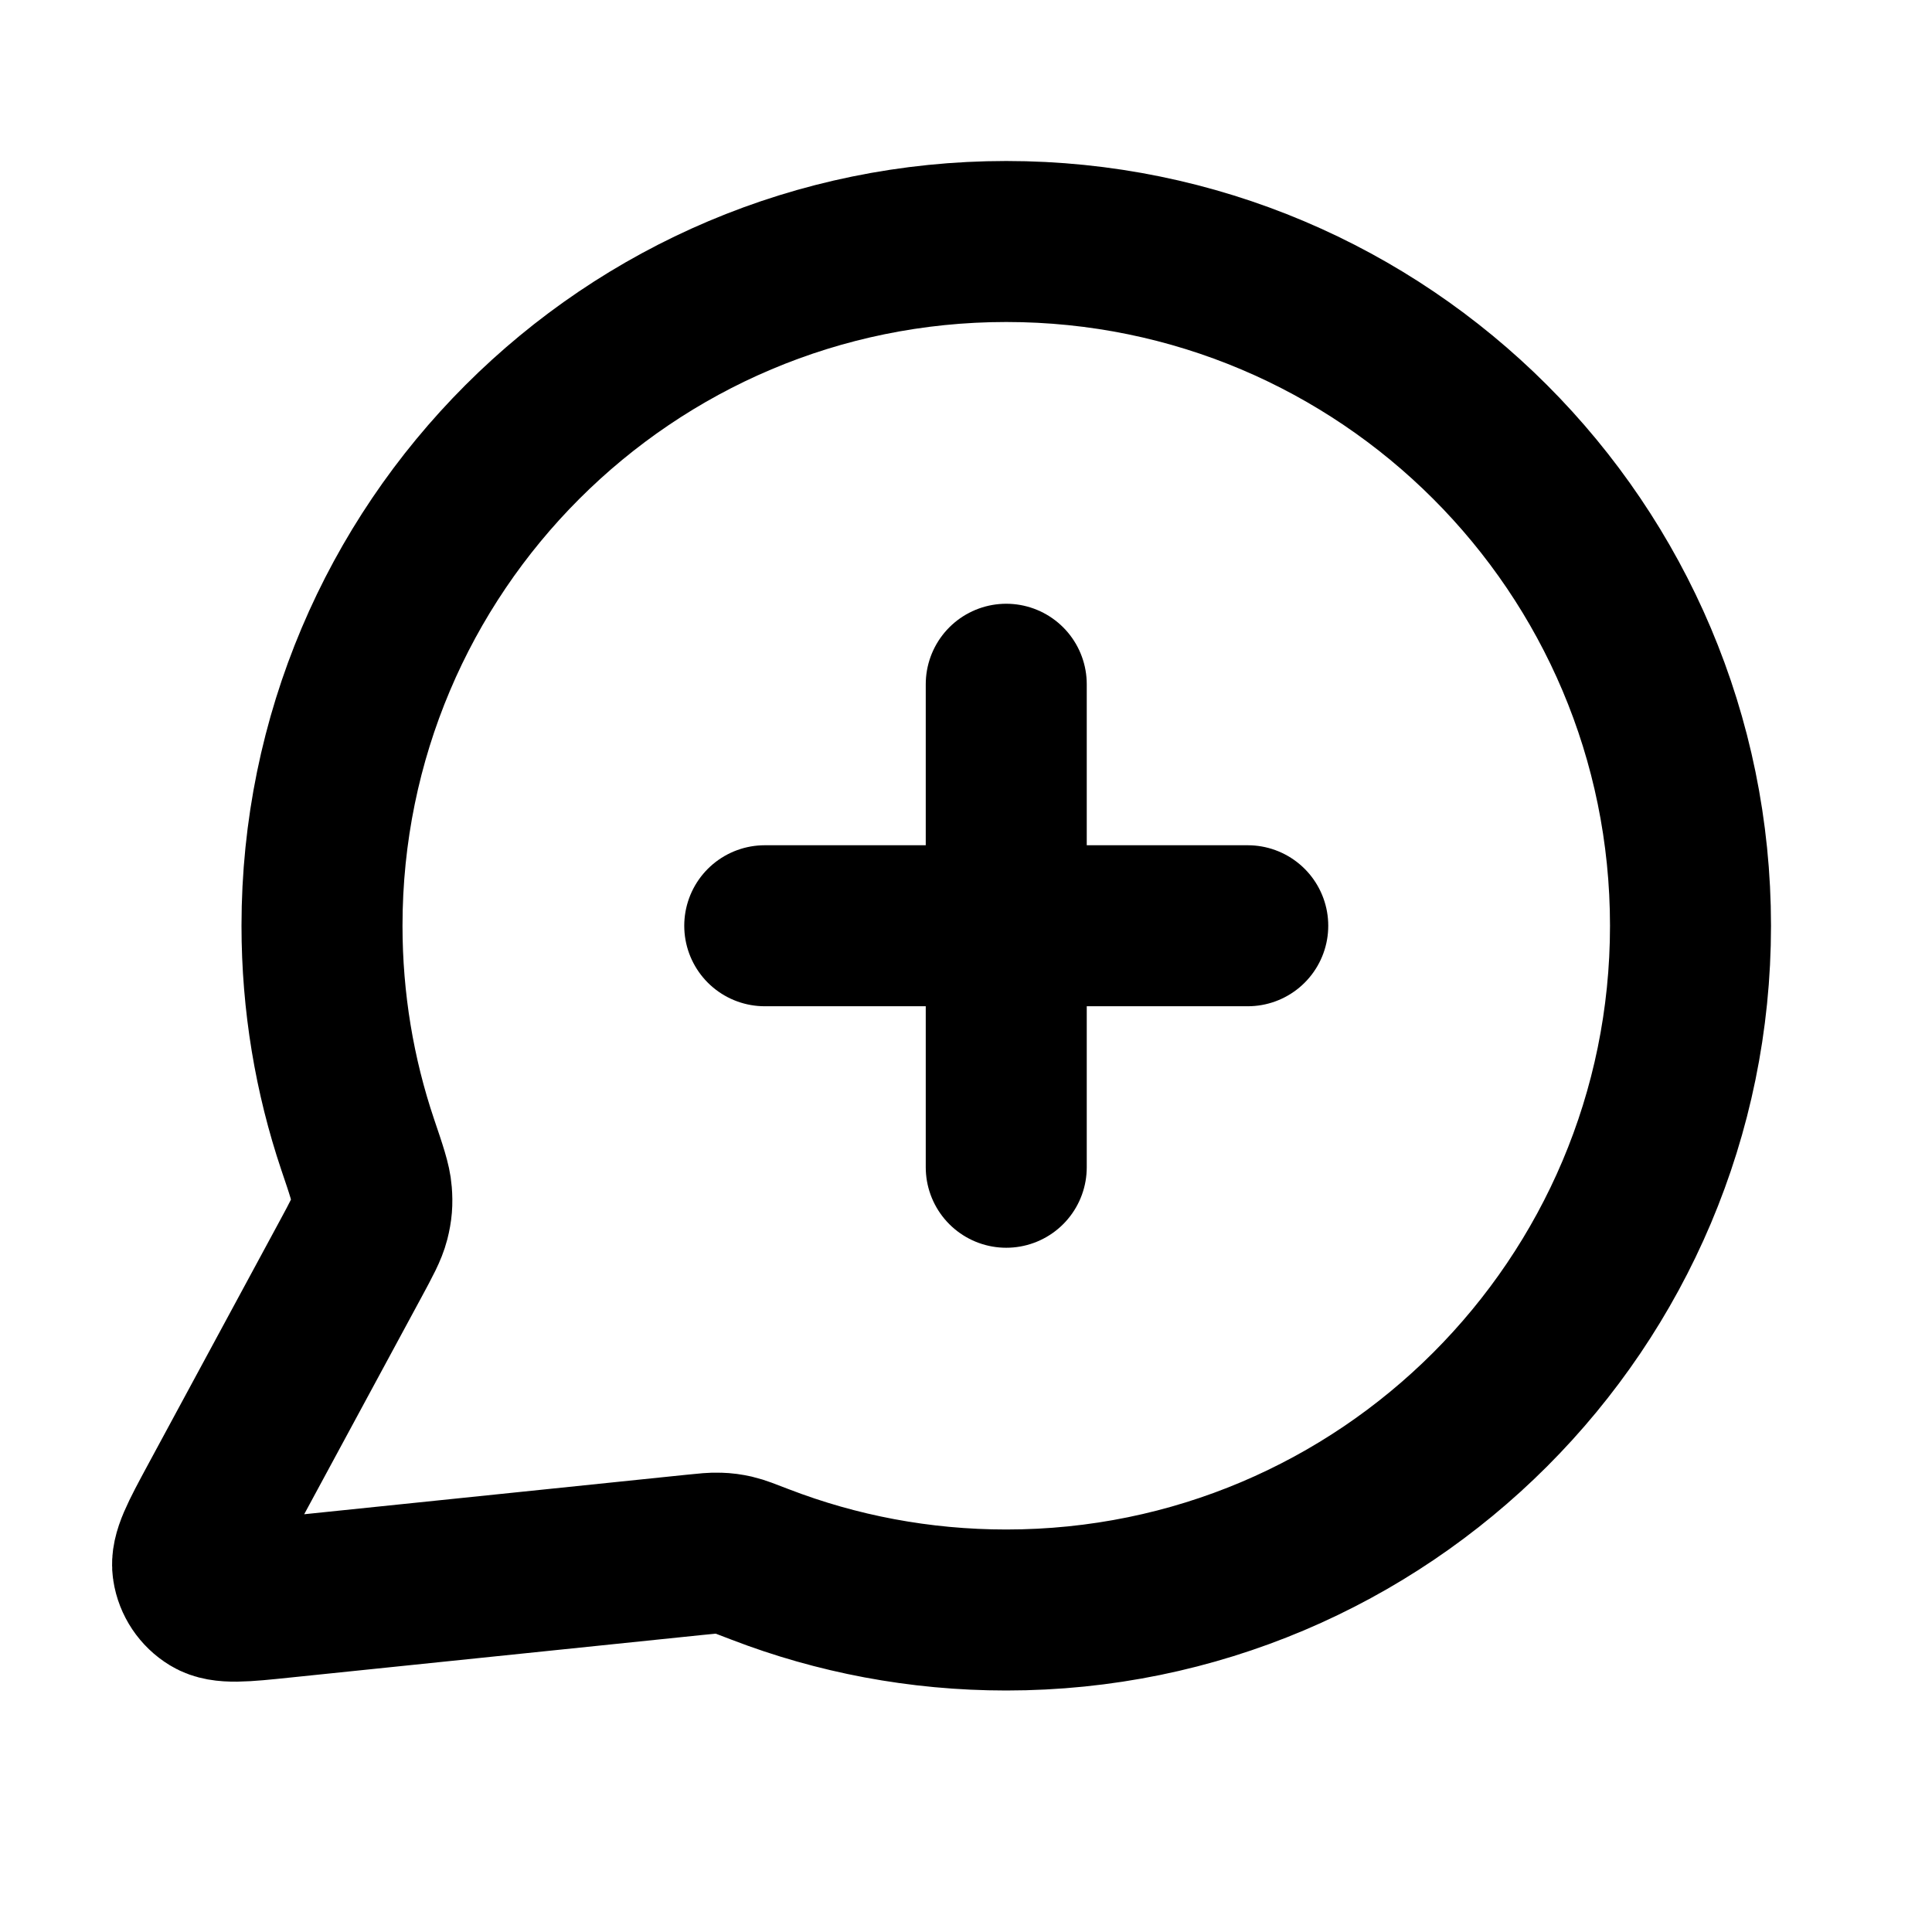 <?xml version="1.0" encoding="UTF-8"?>
<svg width="24px" height="24px" viewBox="0 0 24 24" version="1.1" xmlns="http://www.w3.org/2000/svg" xmlns:xlink="http://www.w3.org/1999/xlink">
    <title>message-plus-circle</title>
    <g id="Line-icons" stroke="none" stroke-width="1" fill="none" fill-rule="evenodd" stroke-linecap="round" stroke-linejoin="round">
        <g id="Communication" transform="translate(-608, -156)" fill-rule="nonzero" stroke="#000000" stroke-width="2">
            <g id="Icon" transform="translate(610.392, 159)">
                <path d="M18.608,8.5 C18.608,13.194 14.802,17 10.108,17 C9.031,17 8.001,16.8 7.053,16.435 C6.88,16.368 6.793,16.334 6.724,16.318 C6.656,16.303 6.607,16.296 6.538,16.294 C6.467,16.291 6.39,16.299 6.235,16.315 L1.114,16.844 C0.625,16.895 0.381,16.92 0.237,16.832 C0.112,16.756 0.026,16.628 0.004,16.483 C-0.023,16.316 0.094,16.1 0.327,15.668 L1.963,12.641 C2.098,12.391 2.165,12.267 2.196,12.147 C2.226,12.029 2.233,11.943 2.223,11.821 C2.214,11.698 2.16,11.538 2.051,11.217 C1.764,10.364 1.608,9.45 1.608,8.5 C1.608,3.806 5.414,0 10.108,0 C14.802,0 18.608,3.806 18.608,8.5 Z"></path>
                <path d="M10.108,5.5 L10.108,11.5 M7.108,8.5 L13.108,8.5"></path>
            </g>
        </g>
    </g>
</svg>